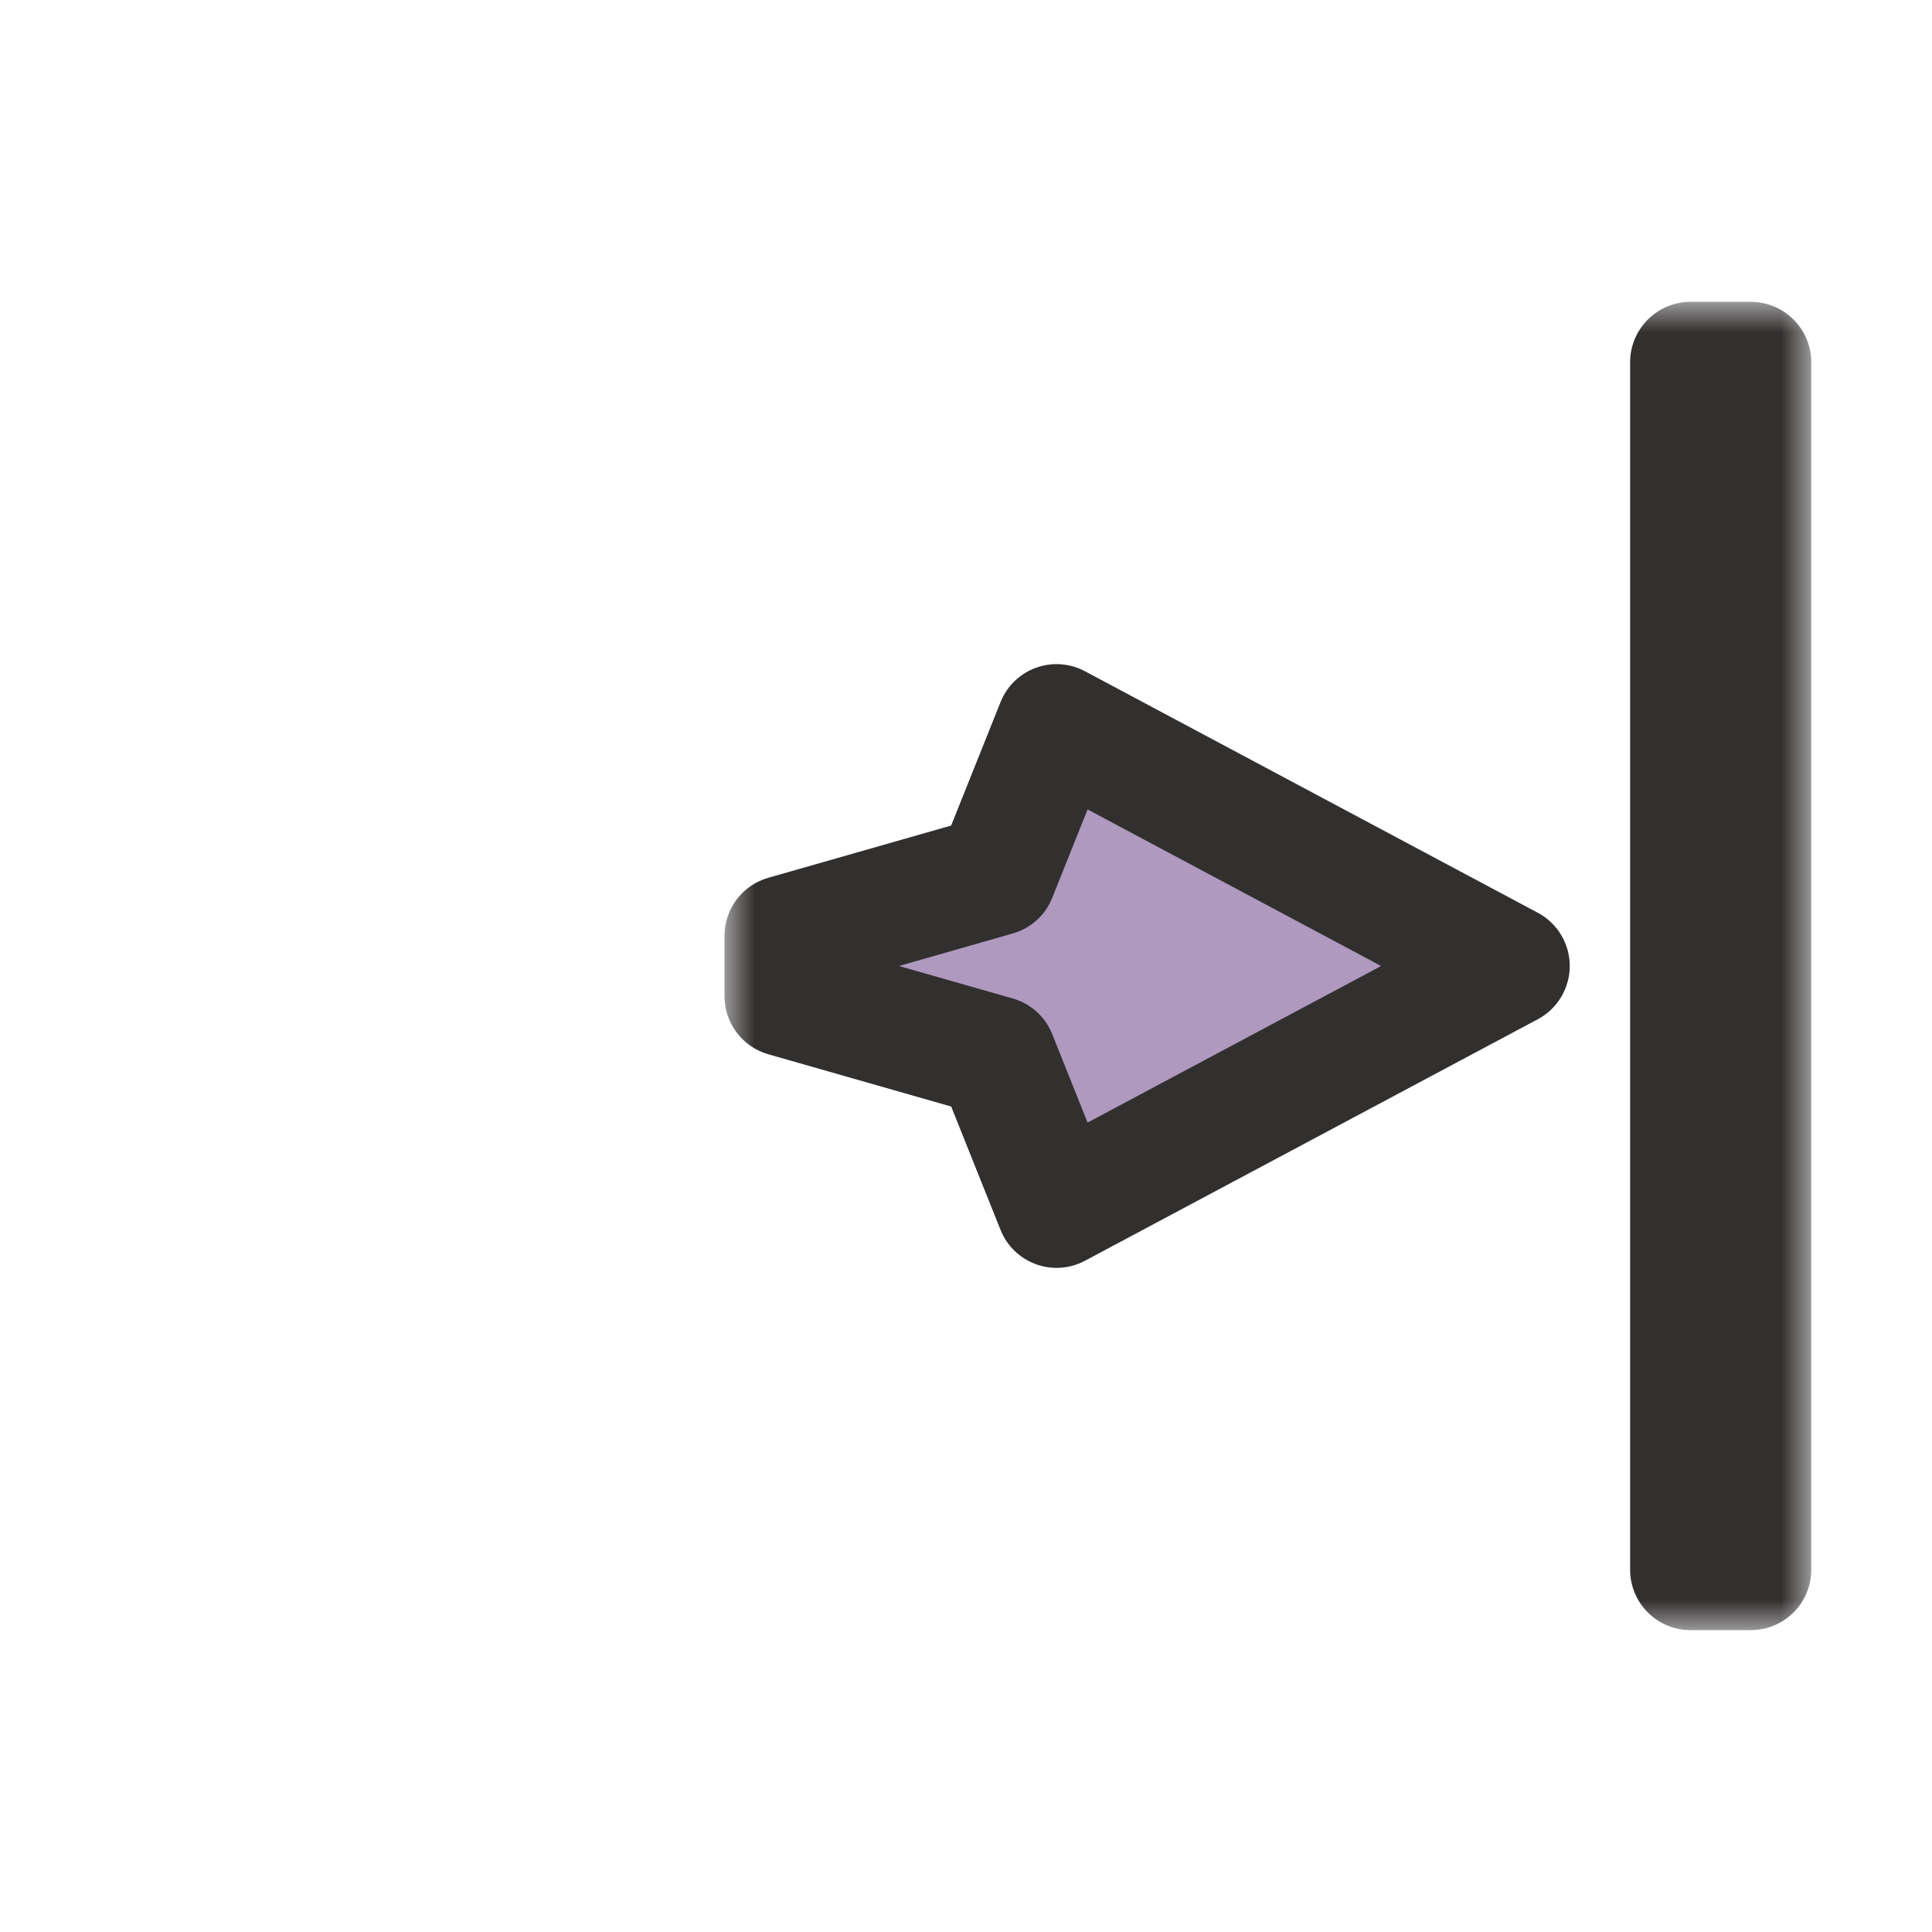 <svg width="32" height="32" viewBox="0 0 32 32" fill="none" xmlns="http://www.w3.org/2000/svg">
<g filter="url(#filter0_d_197_3520)">
<mask id="path-1-outside-1_197_3520" maskUnits="userSpaceOnUse" x="12" y="5" width="18" height="22" fill="black">
<rect fill="white" x="12" y="5" width="18" height="22"/>
<path fill-rule="evenodd" clip-rule="evenodd" d="M28 6H29L29 26H28L28 6ZM17.5 12L25 16L17.5 20L16.5 17.5L13 16.5V15.5L16.5 14.5L17.5 12Z"/>
</mask>
<path fill-rule="evenodd" clip-rule="evenodd" d="M28 6H29L29 26H28L28 6ZM17.5 12L25 16L17.5 20L16.5 17.5L13 16.5V15.5L16.5 14.5L17.5 12Z" fill="#AF99BF"/>
<path d="M29 6H30C30 5.735 29.895 5.48 29.707 5.293C29.52 5.105 29.265 5 29 5V6ZM28 6V5C27.448 5 27 5.448 27 6H28ZM29 26V27C29.552 27 30 26.552 30 26H29ZM28 26H27C27 26.265 27.105 26.52 27.293 26.707C27.48 26.895 27.735 27 28 27V26ZM25 16L25.471 16.882C25.796 16.709 26 16.369 26 16C26 15.631 25.796 15.291 25.471 15.118L25 16ZM17.5 12L17.971 11.118C17.72 10.984 17.424 10.963 17.157 11.061C16.89 11.158 16.677 11.365 16.572 11.629L17.5 12ZM17.5 20L16.572 20.371C16.677 20.635 16.89 20.842 17.157 20.939C17.424 21.037 17.72 21.016 17.971 20.882L17.5 20ZM16.5 17.5L17.428 17.129C17.314 16.841 17.072 16.623 16.775 16.538L16.5 17.5ZM13 16.5H12C12 16.947 12.296 17.339 12.725 17.462L13 16.5ZM13 15.5L12.725 14.539C12.296 14.661 12 15.053 12 15.5H13ZM16.5 14.5L16.775 15.461C17.072 15.377 17.314 15.159 17.428 14.871L16.5 14.5ZM29 5H28V7H29V5ZM30 26L30 6H28L28 26H30ZM28 27H29V25H28V27ZM27 6L27 26H29L29 6H27ZM25.471 15.118L17.971 11.118L17.029 12.882L24.529 16.882L25.471 15.118ZM17.971 20.882L25.471 16.882L24.529 15.118L17.029 19.118L17.971 20.882ZM15.572 17.871L16.572 20.371L18.428 19.629L17.428 17.129L15.572 17.871ZM12.725 17.462L16.225 18.462L16.775 16.538L13.275 15.539L12.725 17.462ZM12 15.5V16.5H14V15.5H12ZM16.225 13.539L12.725 14.539L13.275 16.462L16.775 15.461L16.225 13.539ZM16.572 11.629L15.572 14.129L17.428 14.871L18.428 12.371L16.572 11.629Z" fill="#32302F" mask="url(#path-1-outside-1_197_3520)"/>
</g>
<defs>
<filter id="filter0_d_197_3520" x="-2" y="-2" width="36" height="36" filterUnits="userSpaceOnUse" color-interpolation-filters="sRGB">
<feFlood flood-opacity="0" result="BackgroundImageFix"/>
<feColorMatrix in="SourceAlpha" type="matrix" values="0 0 0 0 0 0 0 0 0 0 0 0 0 0 0 0 0 0 127 0" result="hardAlpha"/>
<feOffset/>
<feGaussianBlur stdDeviation="1"/>
<feColorMatrix type="matrix" values="0 0 0 0 0 0 0 0 0 0 0 0 0 0 0 0 0 0 0.2 0"/>
<feBlend mode="normal" in2="BackgroundImageFix" result="effect1_dropShadow_197_3520"/>
<feBlend mode="normal" in="SourceGraphic" in2="effect1_dropShadow_197_3520" result="shape"/>
</filter>
</defs>
</svg>
